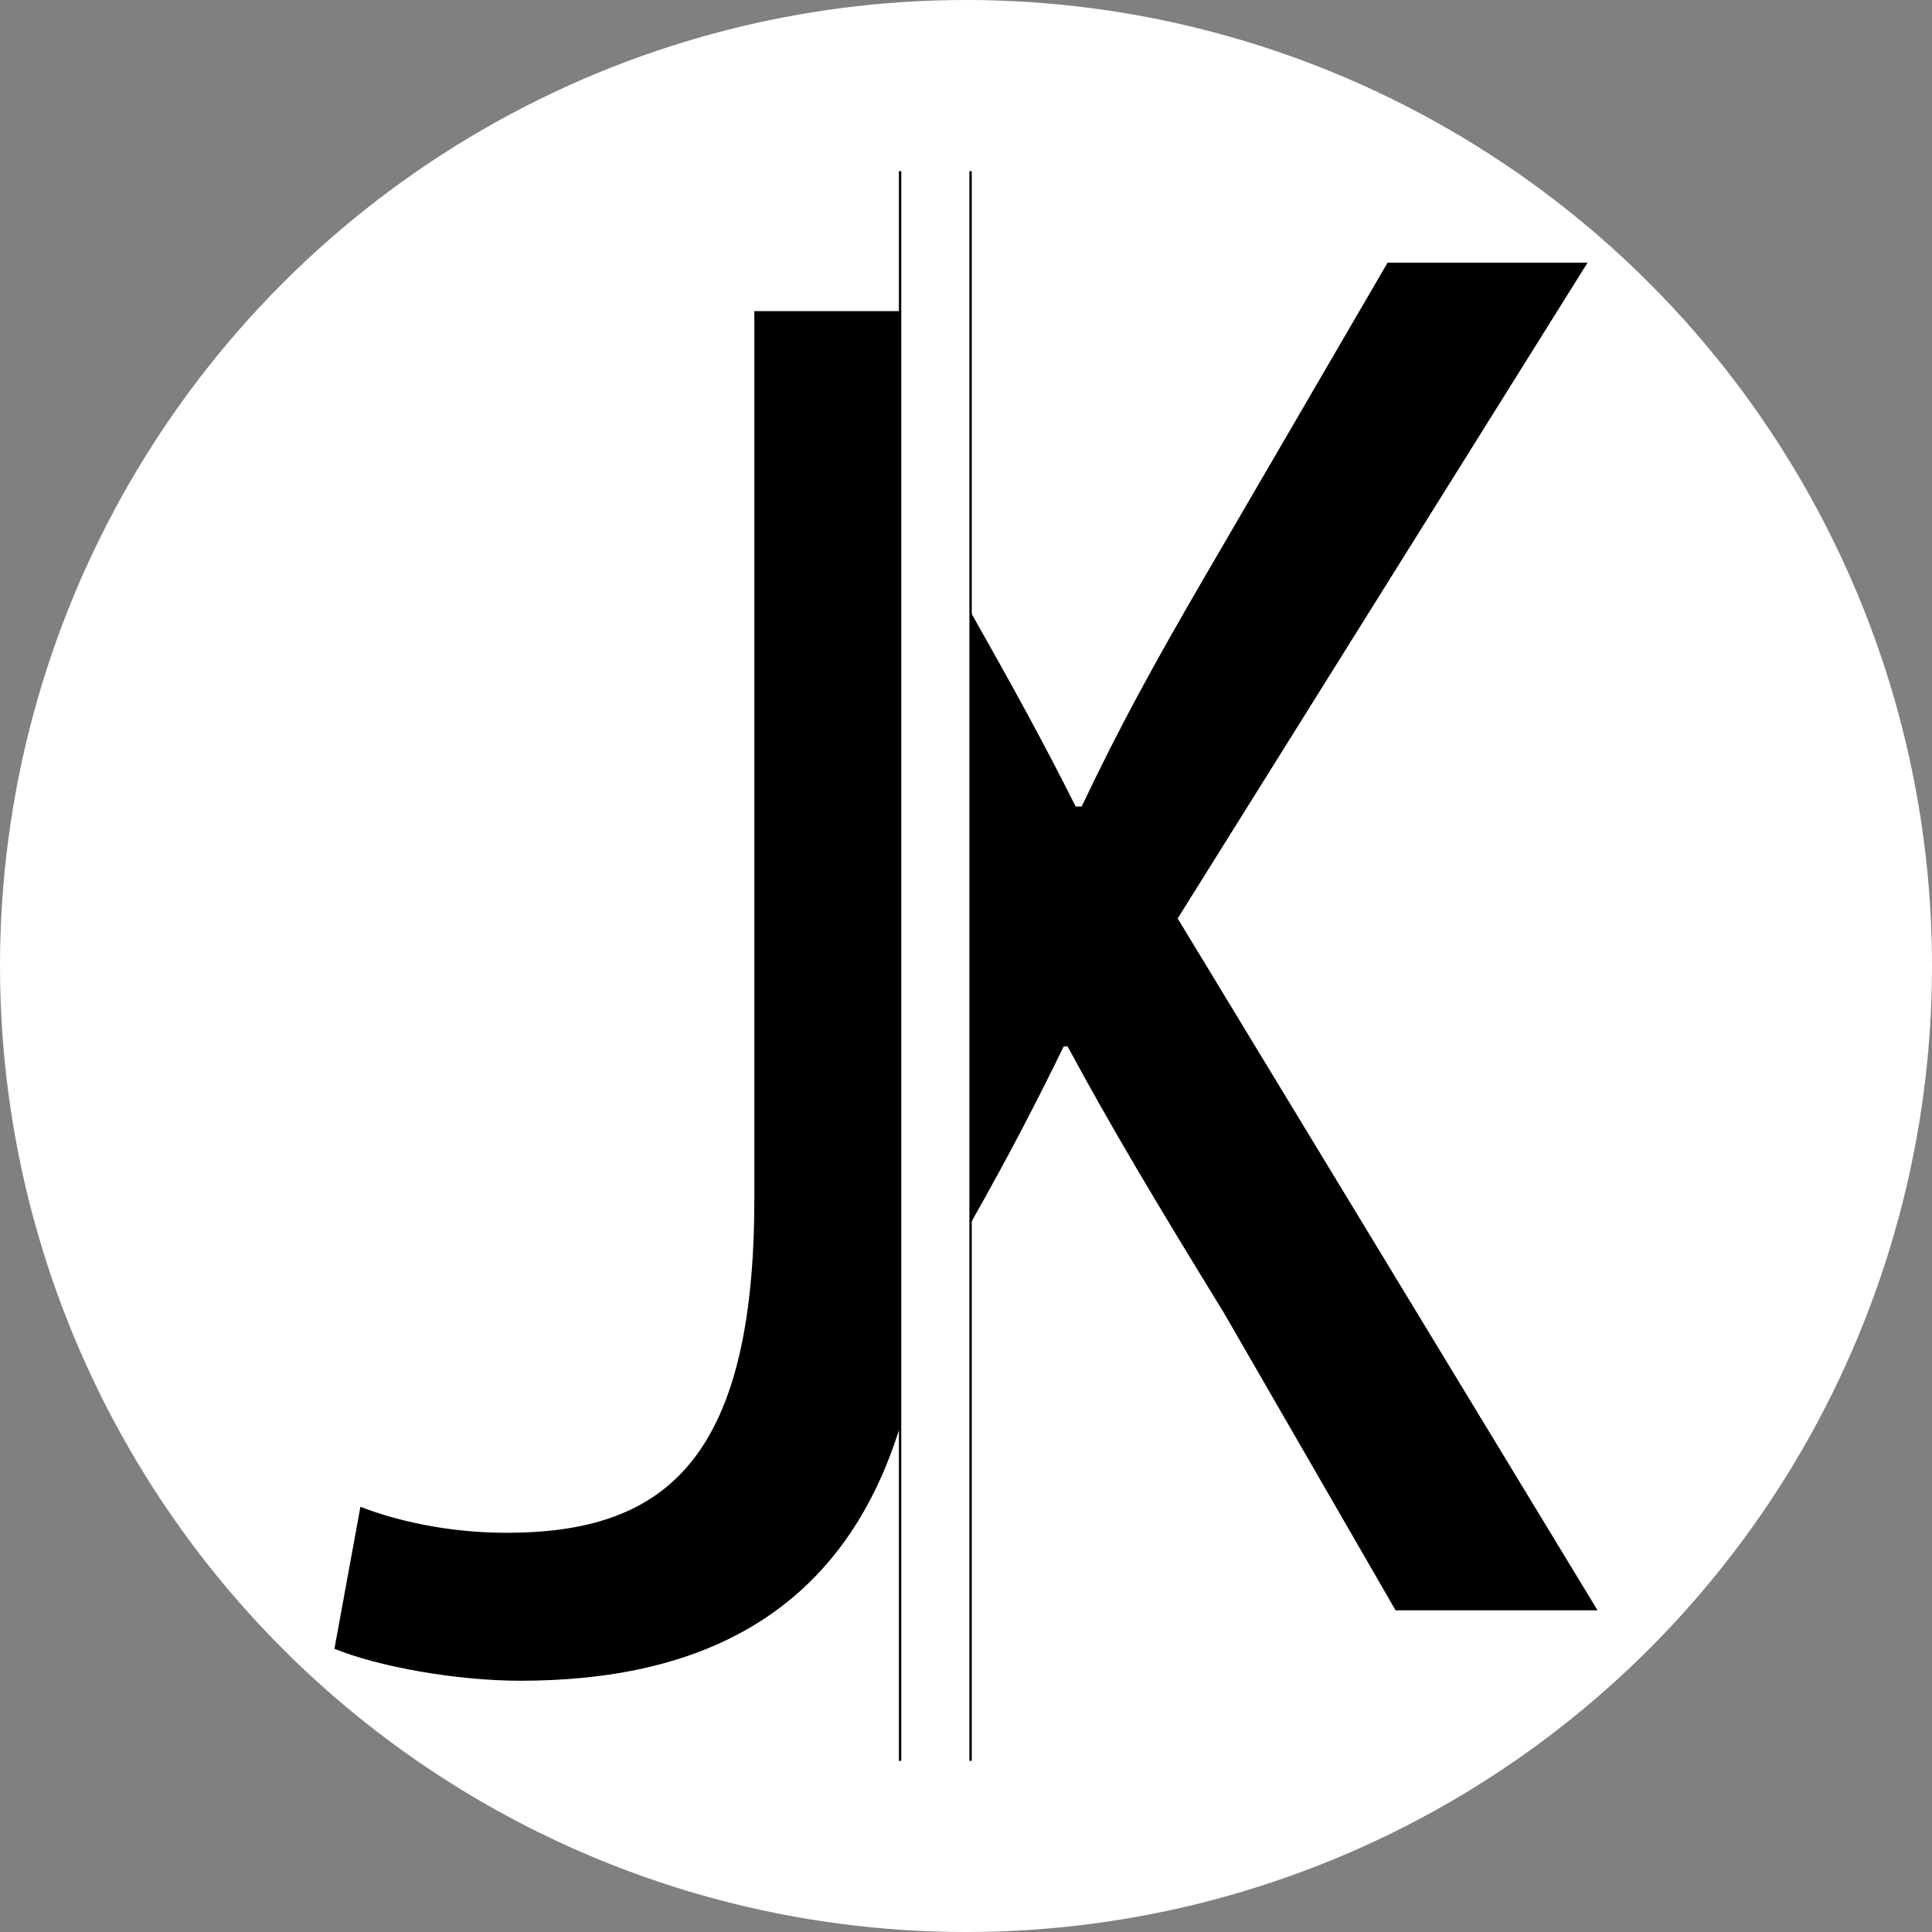 <?xml version="1.0" encoding="utf-8"?>
<!-- Generator: Adobe Illustrator 27.1.1, SVG Export Plug-In . SVG Version: 6.00 Build 0)  -->
<svg version="1.1" id="Layer_1" xmlns="http://www.w3.org/2000/svg" xmlns:xlink="http://www.w3.org/1999/xlink" x="0px" y="0px"
	 viewBox="0 0 612 612" style="enable-background:new 0 0 612 612;" xml:space="preserve">
<rect x="0" y="0" width="612" height="612" fill="#808080" stroke="none"/>
<style type="text/css">
	.st0{fill:#FFFFFF;}
	.st1{fill:none;stroke:#000000;stroke-width:0.75;stroke-miterlimit:10;}
</style>
<circle class="st0" cx="306" cy="306" r="306"/>
<g>
	<path d="M373.05,290.94L502.89,83.2h-63.34l-58.27,100.08c-15.84,27.23-26.6,46.87-38.64,72.2h-1.9
		c-9.92-19.84-20.33-38.74-33.3-61.67v193.71c12.26-21.66,20.91-38.41,29.5-56.03h1.26c13.3,24.7,27.23,48.14,49.41,84.24
		l54.47,94.37h63.97L373.05,290.94z"/>
	<line class="st1" x1="307.45" y1="54.22" x2="307.45" y2="557.78"/>
	<line class="st1" x1="285.12" y1="54.22" x2="285.12" y2="557.78"/>
	<path d="M238.95,98.55v281.22c0,83.6-29.13,105.77-78.54,105.77c-18.37,0-34.84-3.8-46.24-8.23l-8.23,44.97
		c13.93,5.7,38.63,10.13,58.9,10.13c56.11,0,101.78-20.46,120.28-80.55V98.55H238.95z"/>
</g>
</svg>
